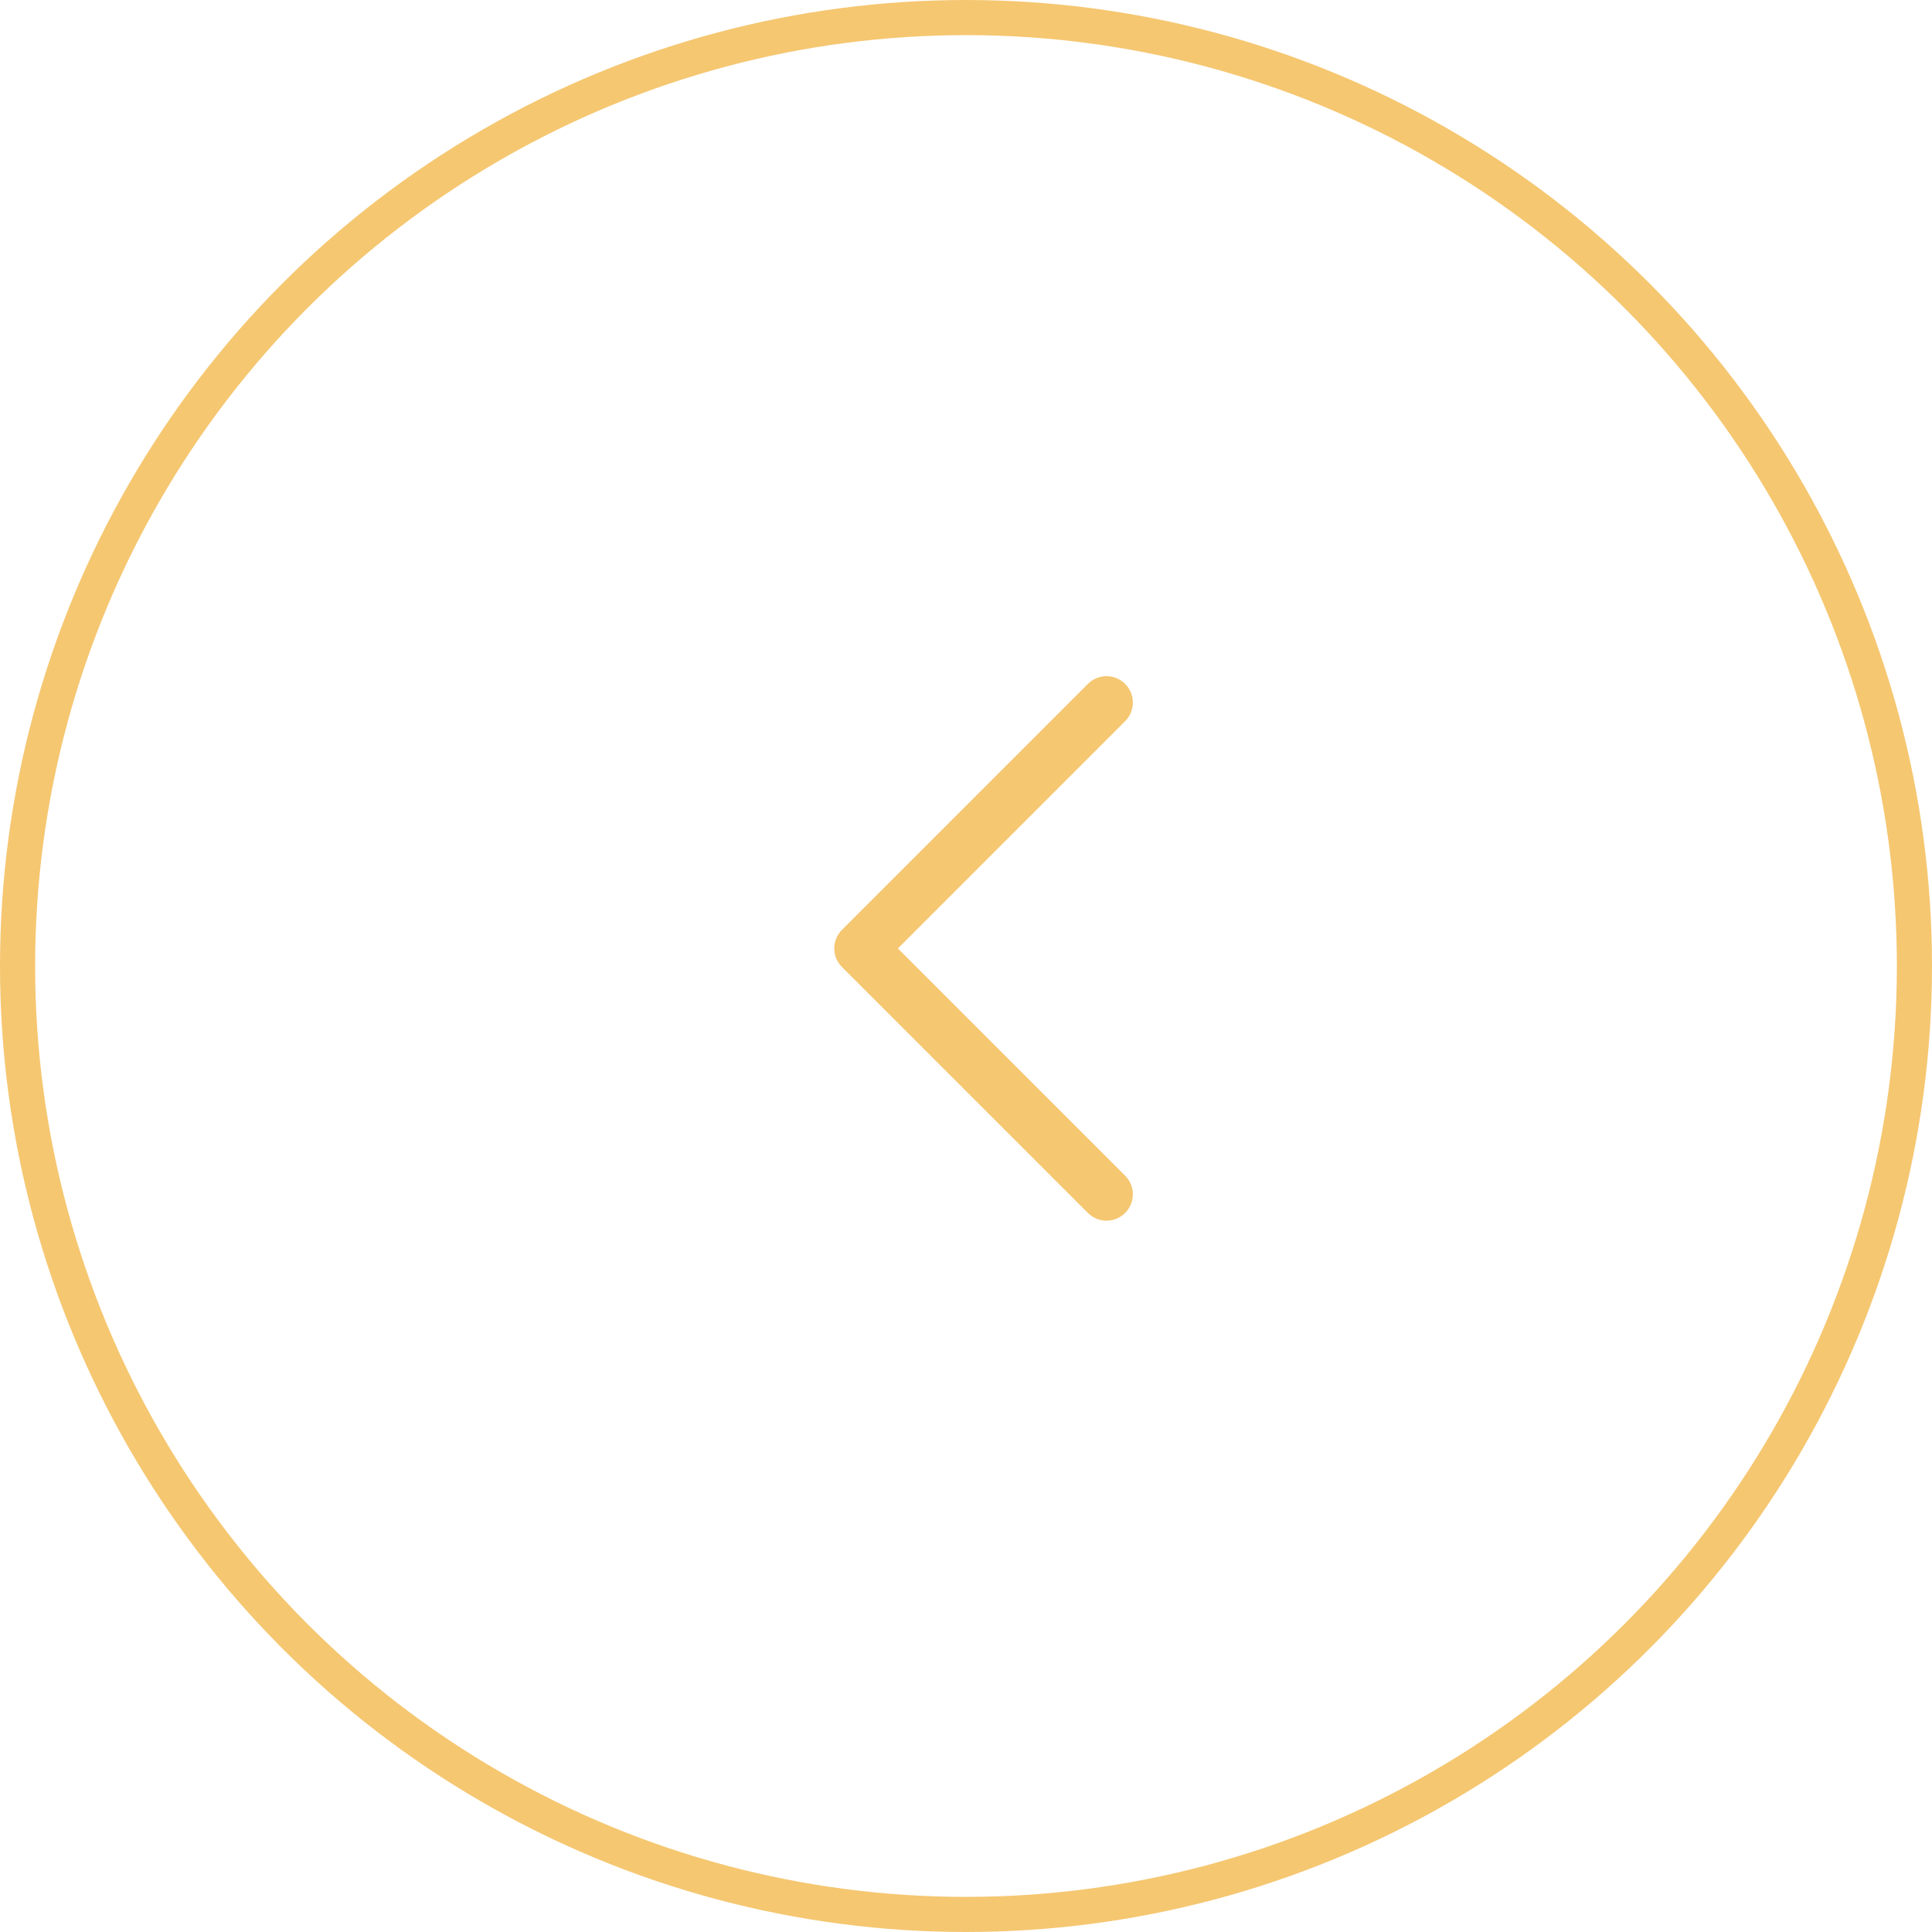 <svg width="55" height="55" viewBox="0 0 55 55" fill="none" xmlns="http://www.w3.org/2000/svg">
<circle cx="27.5" cy="27.5" r="27" transform="matrix(-1 0 0 1 55 0)" stroke="#F5C771"/>
<path d="M32.03 34.53C32.297 34.264 32.321 33.847 32.103 33.554L32.03 33.47L25.561 27L32.03 20.53C32.297 20.264 32.321 19.847 32.103 19.554L32.03 19.47C31.764 19.203 31.347 19.179 31.054 19.397L30.97 19.47L23.97 26.47C23.703 26.736 23.679 27.153 23.897 27.446L23.97 27.53L30.97 34.53C31.263 34.823 31.737 34.823 32.03 34.53Z" fill="#F5C771"/>
</svg>
